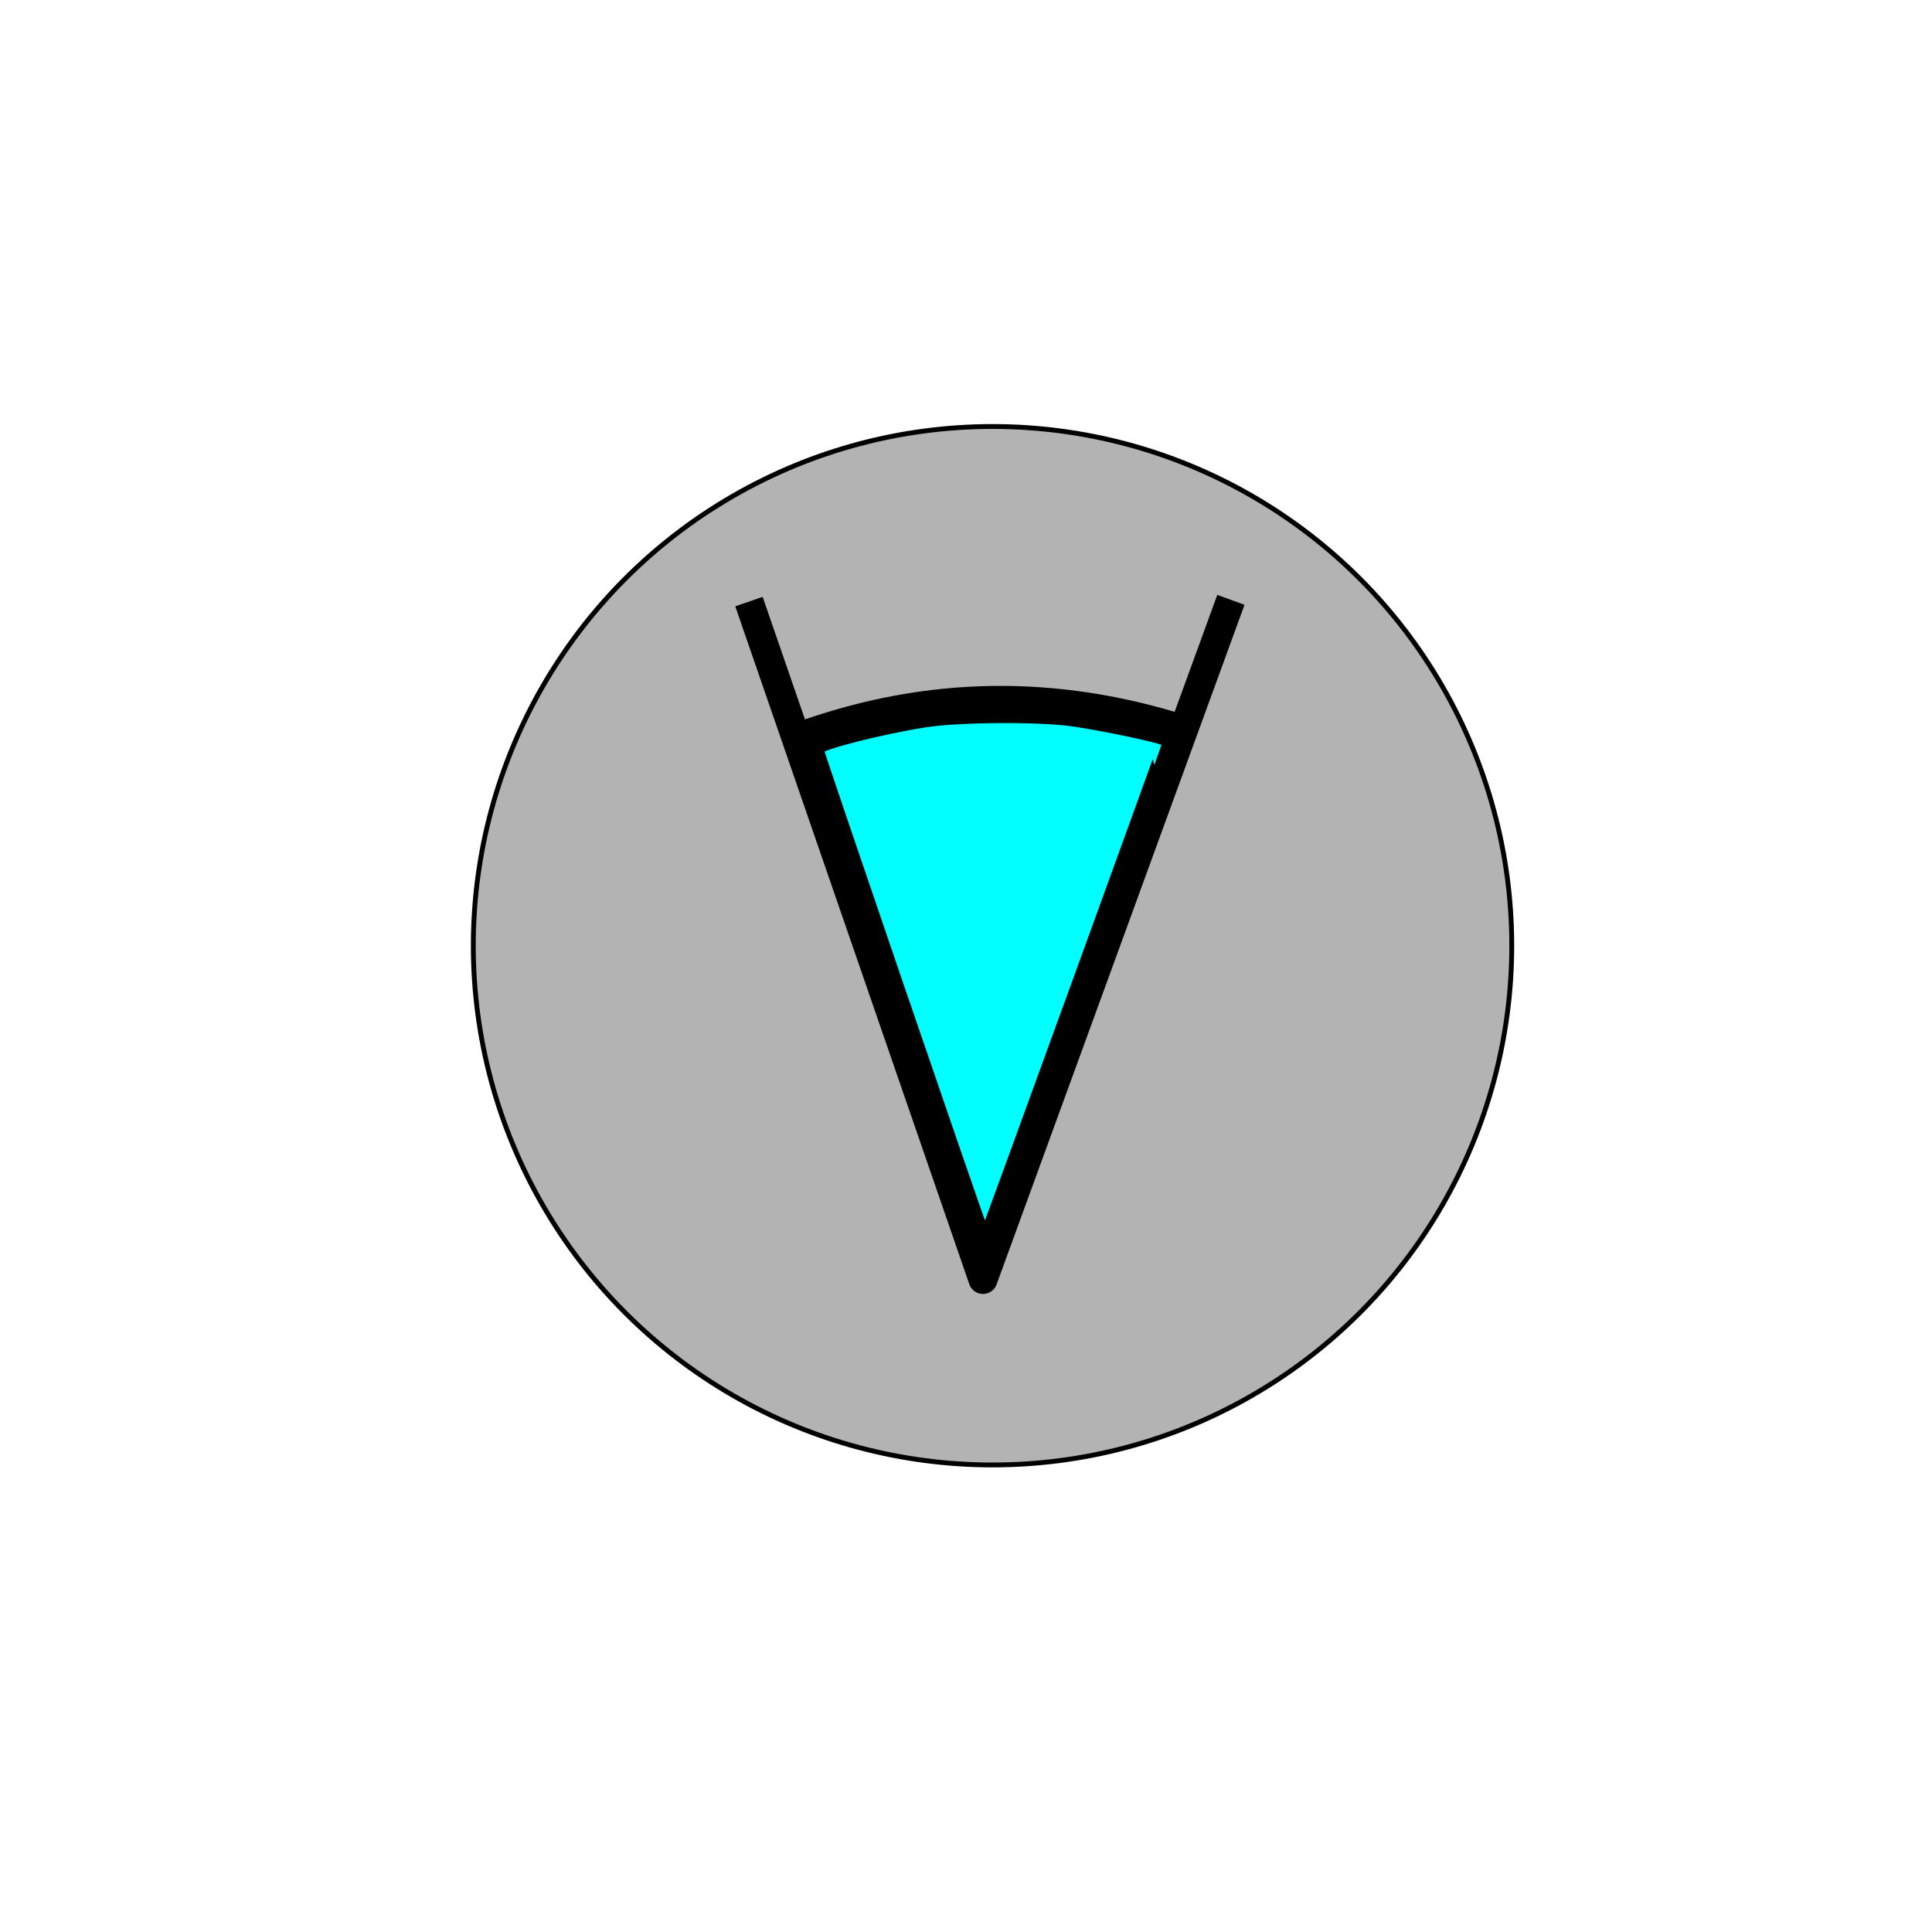 <?xml version="1.0" encoding="UTF-8" standalone="no"?>
<!-- Created with Inkscape (http://www.inkscape.org/) -->

<svg
   width="400"
   height="400"
   viewBox="0 0 105.833 105.833"
   version="1.1"
   id="svg781"
   inkscape:version="1.2 (dc2aedaf03, 2022-05-15)"
   sodipodi:docname="eye_cell.svg"
   xmlns:inkscape="http://www.inkscape.org/namespaces/inkscape"
   xmlns:sodipodi="http://sodipodi.sourceforge.net/DTD/sodipodi-0.dtd"
   xmlns="http://www.w3.org/2000/svg"
   xmlns:svg="http://www.w3.org/2000/svg">
  <sodipodi:namedview
     id="namedview783"
     pagecolor="#ffffff"
     bordercolor="#666666"
     borderopacity="1.0"
     inkscape:showpageshadow="true"
     inkscape:pageopacity="0.0"
     inkscape:pagecheckerboard="false"
     inkscape:deskcolor="#d1d1d1"
     inkscape:document-units="px"
     showgrid="false"
     borderlayer="true"
     inkscape:zoom="2.7860007"
     inkscape:cx="205.31222"
     inkscape:cy="193.82622"
     inkscape:window-width="2880"
     inkscape:window-height="1526"
     inkscape:window-x="2869"
     inkscape:window-y="-11"
     inkscape:window-maximized="1"
     inkscape:current-layer="layer1" />
  <defs
     id="defs778" />
  <g
     inkscape:label="Layer 1"
     inkscape:groupmode="layer"
     id="layer1">
    <circle
       style="fill:#b3b3b3;fill-opacity:1;stroke:#000000;stroke-width:0.265;stroke-linecap:round;stroke-linejoin:round;stroke-dasharray:none;stroke-opacity:1"
       id="path8768"
       cx="54.37"
       cy="51.806"
       r="28.443"
       inkscape:export-filename="bomb_cell.png"
       inkscape:export-xdpi="96"
       inkscape:export-ydpi="96" />
    <path
       style="fill:none;stroke:#000000;stroke-width:1.587;stroke-linecap:butt;stroke-linejoin:round;stroke-opacity:1;stroke-dasharray:none"
       d="M 41.027,32.954 53.847,70.087 67.428,32.859"
       id="path33545"
       sodipodi:nodetypes="ccc" />
    <path
       style="fill:none;stroke:#000000;stroke-width:1.587;stroke-linecap:butt;stroke-linejoin:miter;stroke-dasharray:none;stroke-opacity:1"
       d="m 43.781,40.362 c 7.158,-2.609 14.178,-2.581 21.083,-0.38"
       id="path33547"
       sodipodi:nodetypes="cc" />
    <path
       style="fill:#00ffff;fill-opacity:1;stroke:#000000;stroke-width:2.154;stroke-linecap:round;stroke-linejoin:round;stroke-dasharray:none;stroke-opacity:1"
       d="m 203.385,254.846 c -2.146,-5.652 -34.31,-99.666 -34.198,-99.959 0.376,-0.979 13.205,-4.238 22.126,-5.621 6.967,-1.08 23.483,-1.183 30.444,-0.19 6.271,0.895 18.302,3.442 19.025,4.029 0.084,0.068 -35.005,96.601 -36.917,101.561 -0.221,0.573 -0.318,0.61 -0.481,0.179 z"
       id="path33618"
       transform="scale(0.265)" />
  </g>
</svg>
